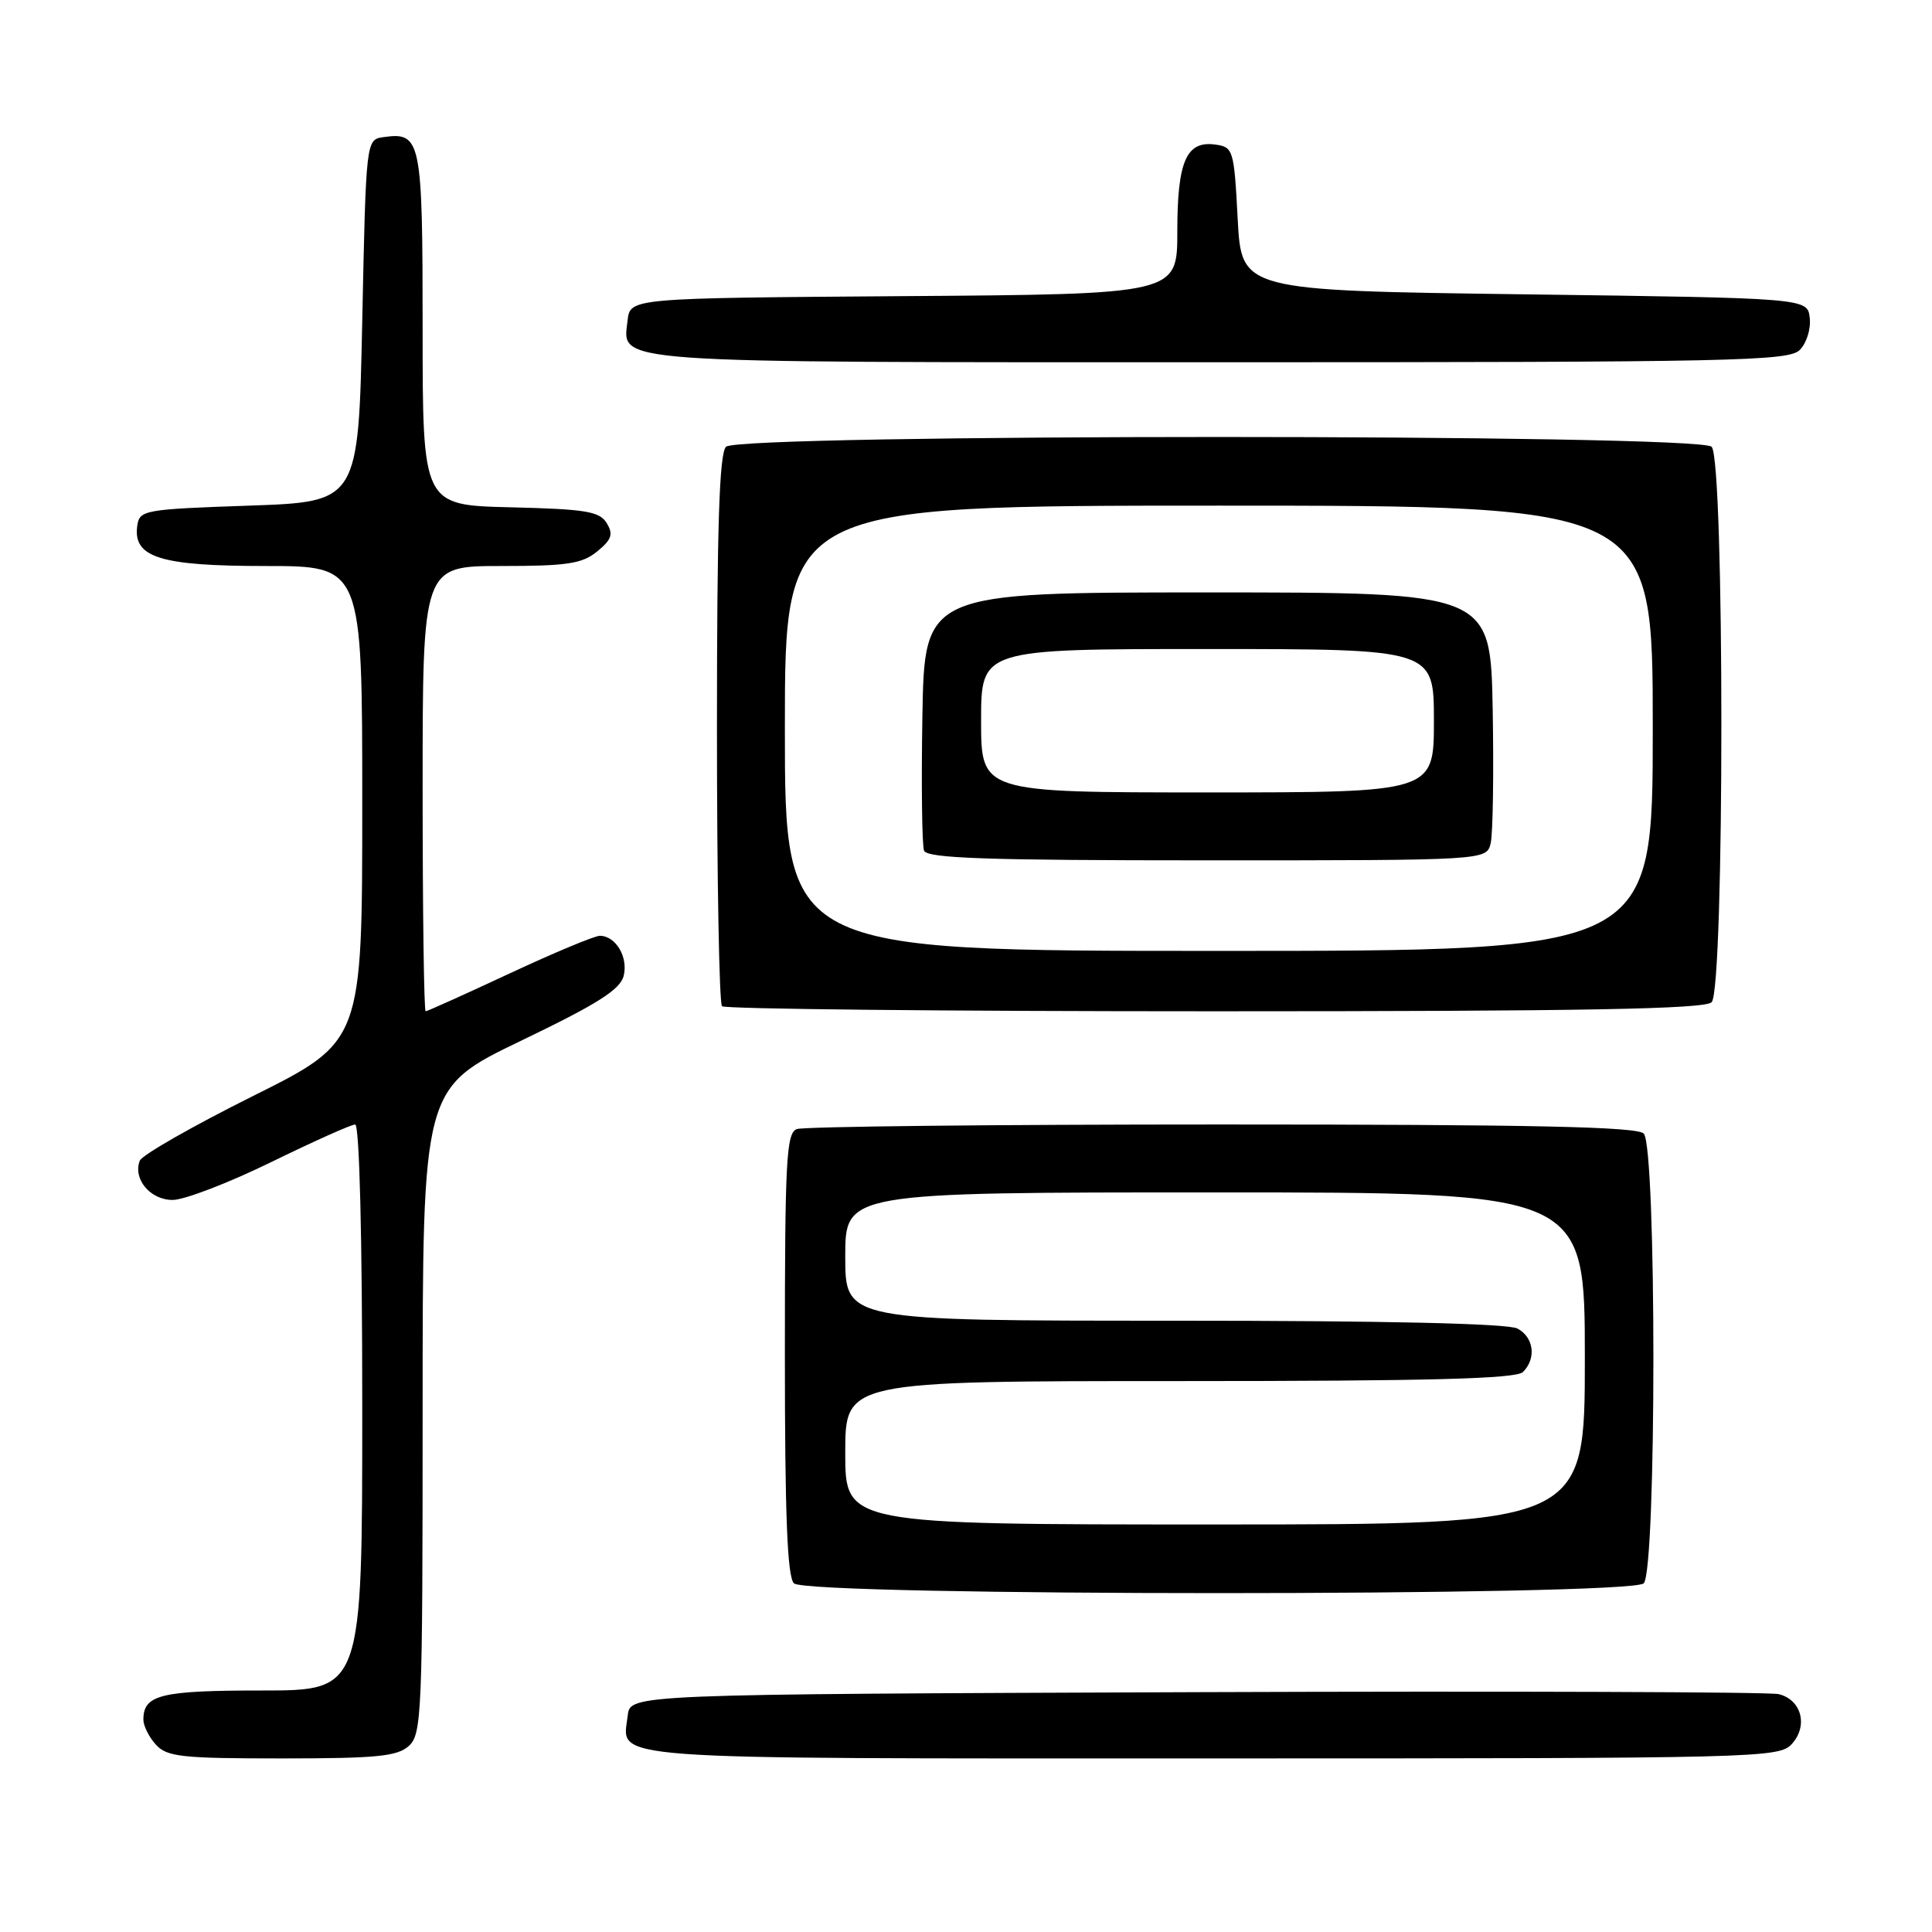 <?xml version="1.0" encoding="UTF-8" standalone="no"?>
<!DOCTYPE svg PUBLIC "-//W3C//DTD SVG 1.1//EN" "http://www.w3.org/Graphics/SVG/1.1/DTD/svg11.dtd" >
<svg xmlns="http://www.w3.org/2000/svg" xmlns:xlink="http://www.w3.org/1999/xlink" version="1.1" viewBox="0 0 256 256">
 <g >
 <path fill="currentColor"
d=" M 54.17 231.35 C 55.89 229.79 56.00 227.09 56.00 186.94 C 56.00 144.18 56.00 144.18 69.03 137.91 C 79.18 133.03 82.18 131.13 82.64 129.31 C 83.26 126.82 81.59 124.00 79.48 124.00 C 78.78 124.00 73.39 126.25 67.50 129.00 C 61.61 131.75 56.61 134.00 56.40 134.00 C 56.18 134.00 56.00 120.72 56.00 104.50 C 56.00 75.00 56.00 75.00 66.39 75.00 C 75.19 75.00 77.14 74.70 79.14 73.06 C 81.06 71.49 81.29 70.79 80.39 69.31 C 79.44 67.76 77.63 67.46 67.64 67.22 C 56.00 66.94 56.00 66.94 56.00 43.59 C 56.00 18.47 55.80 17.47 50.81 18.17 C 48.50 18.50 48.50 18.50 48.00 42.50 C 47.50 66.50 47.50 66.50 33.00 67.00 C 19.10 67.48 18.49 67.59 18.19 69.65 C 17.59 73.87 21.20 75.00 35.22 75.00 C 48.00 75.00 48.00 75.00 48.00 106.50 C 48.00 138.01 48.00 138.01 33.52 145.23 C 25.56 149.20 18.81 153.05 18.52 153.80 C 17.59 156.23 19.91 159.00 22.87 159.00 C 24.42 159.00 30.28 156.75 35.90 154.00 C 41.53 151.25 46.55 149.00 47.06 149.00 C 47.63 149.00 48.00 163.85 48.00 186.50 C 48.00 224.00 48.00 224.00 34.70 224.00 C 21.26 224.00 19.00 224.56 19.00 227.87 C 19.00 228.68 19.74 230.17 20.65 231.17 C 22.12 232.79 24.05 233.00 37.33 233.00 C 49.90 233.00 52.64 232.73 54.17 231.35 Z  M 237.44 231.07 C 239.62 228.66 238.70 225.21 235.68 224.48 C 234.48 224.19 199.75 224.07 158.50 224.22 C 83.50 224.50 83.50 224.50 83.18 227.31 C 82.49 233.30 78.35 233.00 160.47 233.00 C 233.49 233.00 235.74 232.94 237.44 231.07 Z  M 217.80 209.80 C 219.51 208.09 219.51 151.91 217.80 150.20 C 216.90 149.30 203.11 149.00 161.88 149.00 C 131.79 149.00 106.45 149.27 105.58 149.61 C 104.19 150.14 104.00 153.71 104.00 179.41 C 104.00 200.78 104.32 208.92 105.20 209.80 C 106.93 211.53 216.07 211.53 217.80 209.80 Z  M 226.80 132.80 C 228.52 131.08 228.52 60.92 226.80 59.20 C 225.07 57.47 97.93 57.47 96.20 59.20 C 95.31 60.09 95.00 69.76 95.00 96.53 C 95.00 116.41 95.30 132.97 95.67 133.33 C 96.03 133.70 125.42 134.00 160.97 134.00 C 209.90 134.00 225.89 133.71 226.80 132.80 Z  M 238.48 46.37 C 239.38 45.47 239.97 43.58 239.80 42.12 C 239.50 39.50 239.50 39.50 202.00 39.00 C 164.50 38.50 164.50 38.50 164.00 29.00 C 163.52 19.85 163.41 19.49 161.06 19.16 C 157.20 18.61 156.00 21.34 156.00 30.68 C 156.00 38.98 156.00 38.98 119.75 39.24 C 83.50 39.50 83.50 39.50 83.16 42.45 C 82.51 48.20 79.70 48.00 161.62 48.00 C 229.75 48.00 237.01 47.85 238.48 46.37 Z  M 112.00 192.50 C 112.00 183.00 112.00 183.00 156.30 183.00 C 189.42 183.00 200.90 182.70 201.80 181.80 C 203.60 180.00 203.25 177.20 201.07 176.04 C 199.82 175.37 183.68 175.00 155.57 175.00 C 112.00 175.00 112.00 175.00 112.00 166.50 C 112.00 158.00 112.00 158.00 161.00 158.00 C 210.00 158.00 210.00 158.00 210.00 180.00 C 210.00 202.00 210.00 202.00 161.00 202.00 C 112.00 202.00 112.00 202.00 112.00 192.50 Z  M 104.00 96.50 C 104.00 67.00 104.00 67.00 161.50 67.00 C 219.00 67.00 219.00 67.00 219.00 96.50 C 219.00 126.00 219.00 126.00 161.50 126.00 C 104.00 126.00 104.00 126.00 104.00 96.50 Z  M 197.52 111.75 C 197.82 110.51 197.94 102.53 197.79 94.00 C 197.50 78.50 197.50 78.50 160.00 78.50 C 122.50 78.50 122.50 78.50 122.22 94.96 C 122.07 104.02 122.17 112.00 122.44 112.71 C 122.83 113.73 130.67 114.00 159.95 114.00 C 196.96 114.00 196.96 114.00 197.52 111.75 Z  M 130.00 95.50 C 130.00 86.00 130.00 86.00 160.00 86.00 C 190.00 86.00 190.00 86.00 190.00 95.50 C 190.00 105.00 190.00 105.00 160.00 105.00 C 130.00 105.00 130.00 105.00 130.00 95.50 Z "/>
</g>
</svg>
